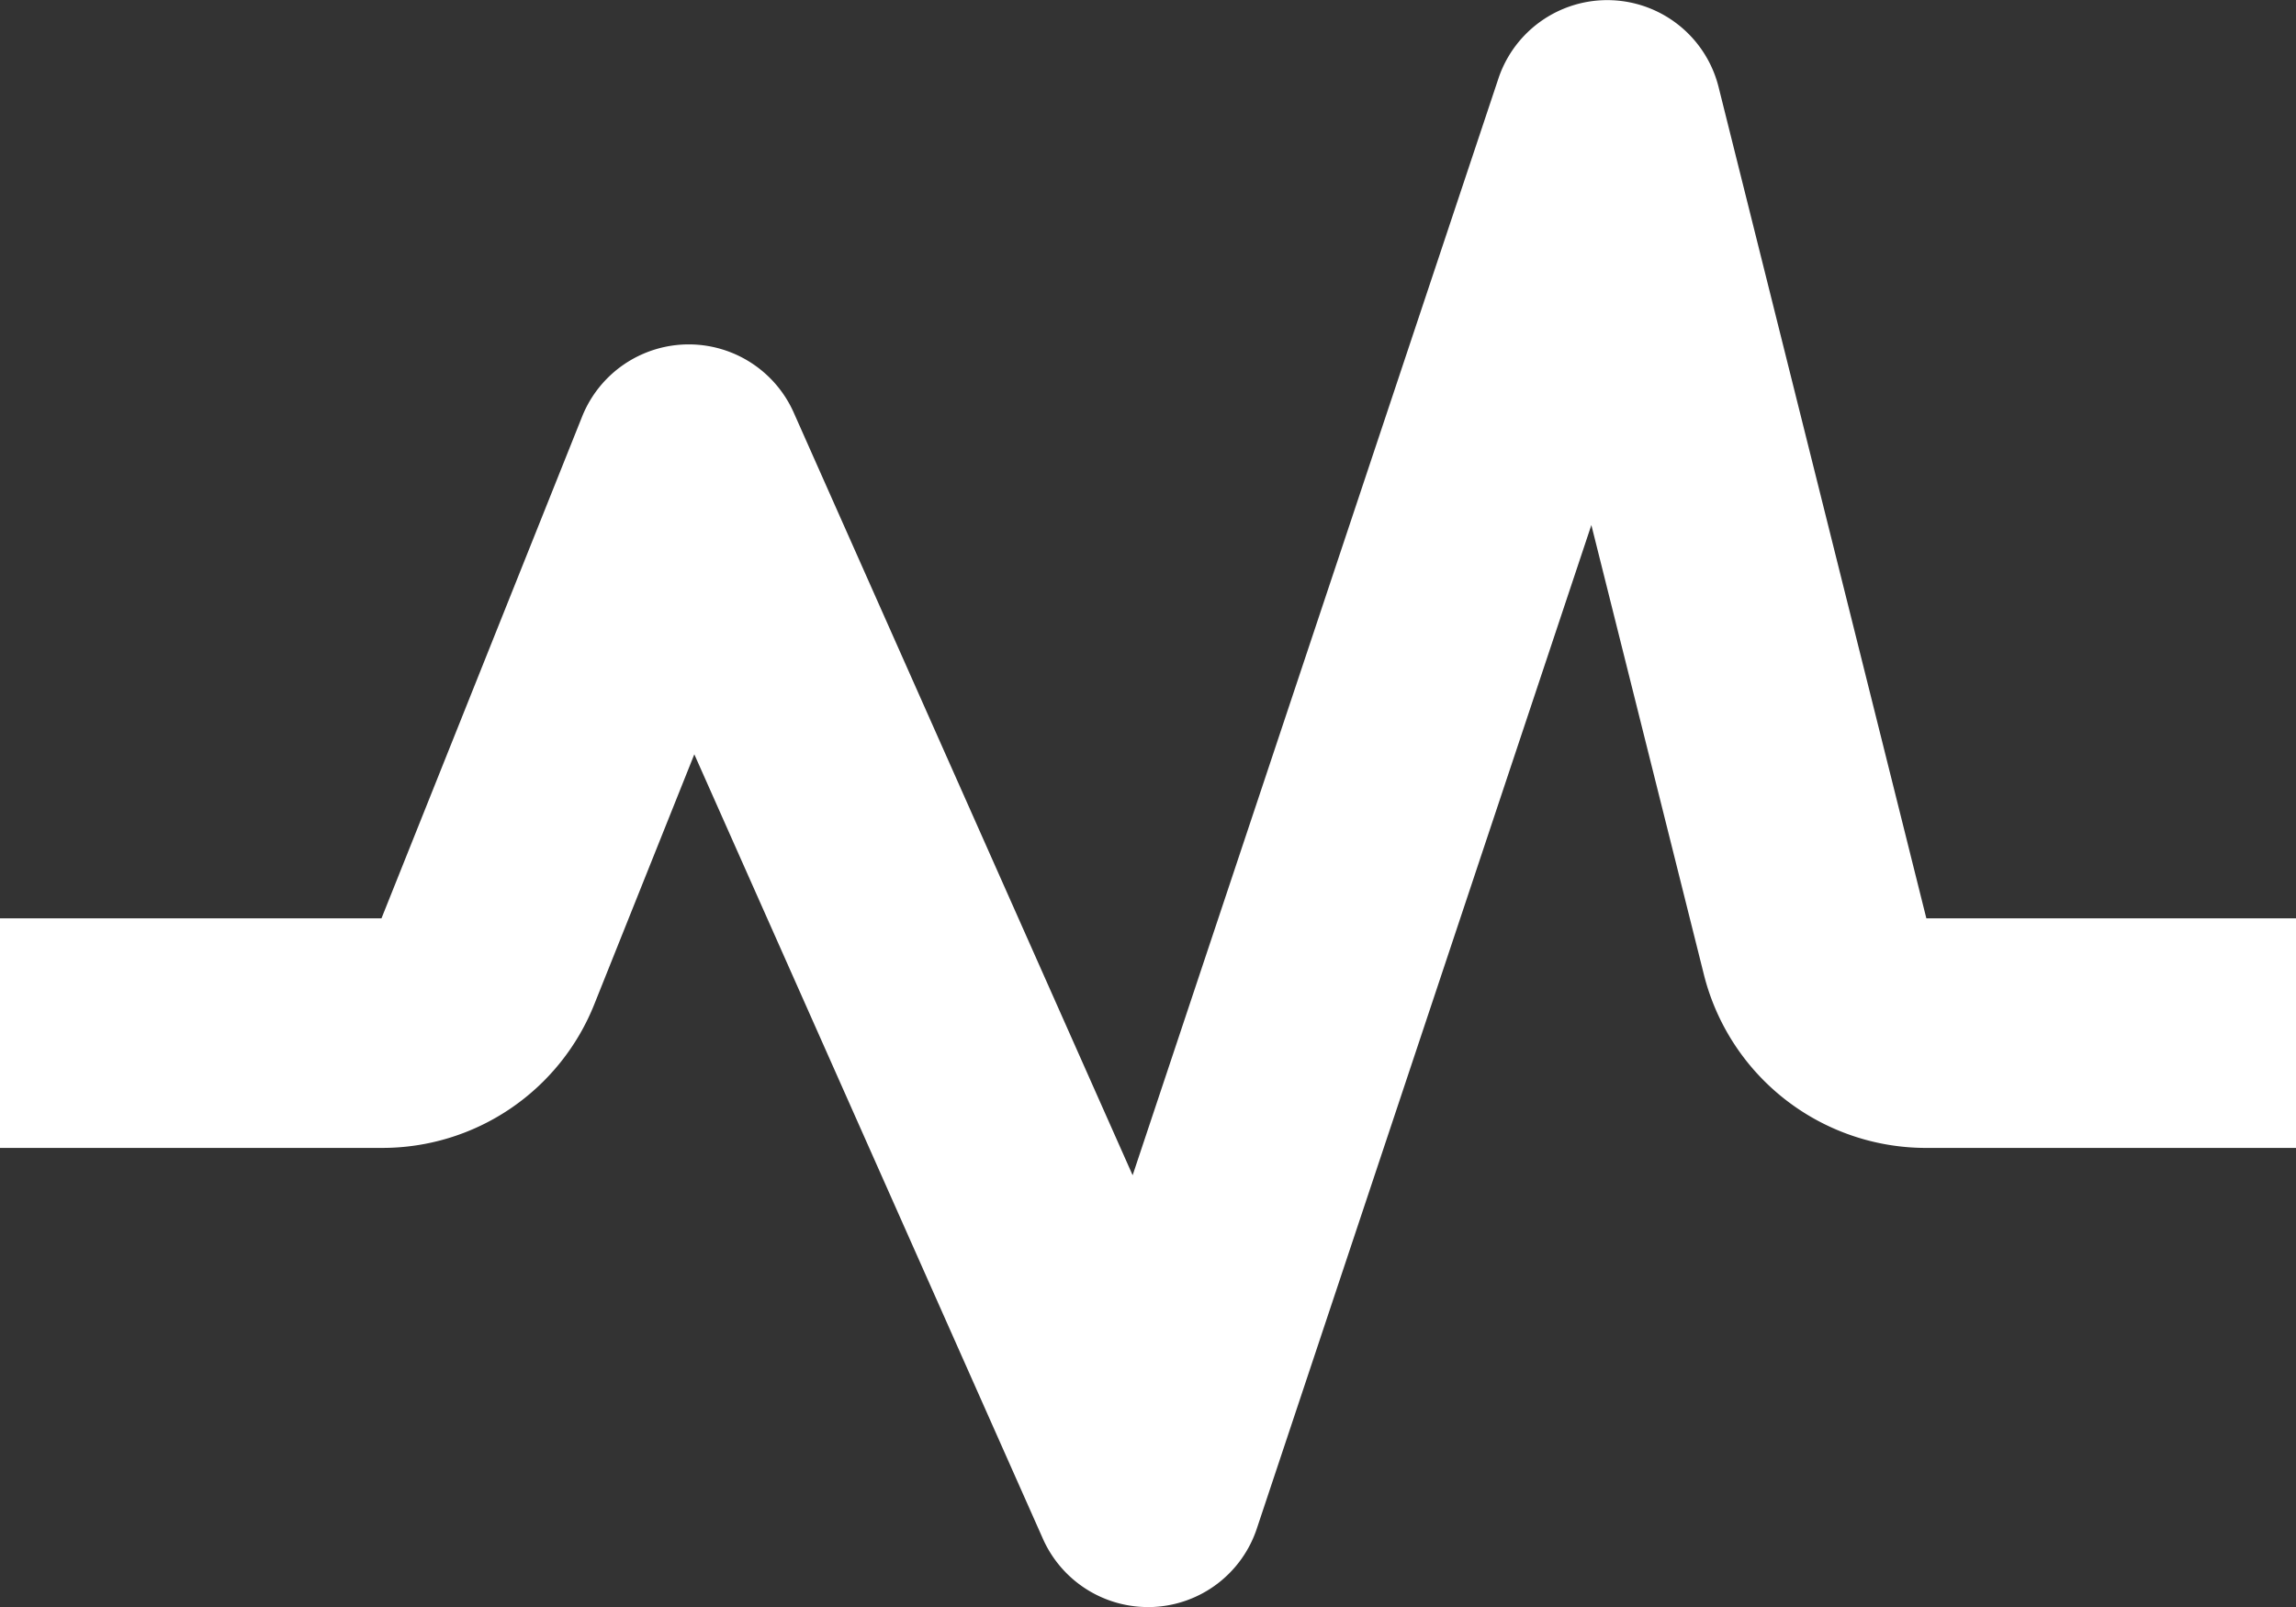 <svg xmlns="http://www.w3.org/2000/svg" width="208.563" height="146" viewBox="0 0 208.563 146">
  <rect x="0" y="0" width="208.563" height="146" fill="#333333" stroke="none"/>
  <path id="bx-pulse" d="M158.11,11.9a10.424,10.424,0,0,0-20-.761l-33.224,99.631L74.1,41.484a10.434,10.434,0,0,0-19.219.355L36.653,87.43H2v20.856H36.653A20.732,20.732,0,0,0,56.008,95.179l9.062-22.65,31.67,71.277A10.445,10.445,0,0,0,106.282,150c.167,0,.334,0,.5-.01a10.41,10.41,0,0,0,9.385-7.122L146.555,51.7l10.209,40.785A20.809,20.809,0,0,0,177,108.287h33.568V87.43H176.985Z" transform="translate(-2 -4)" fill="#fff"/>
</svg>
